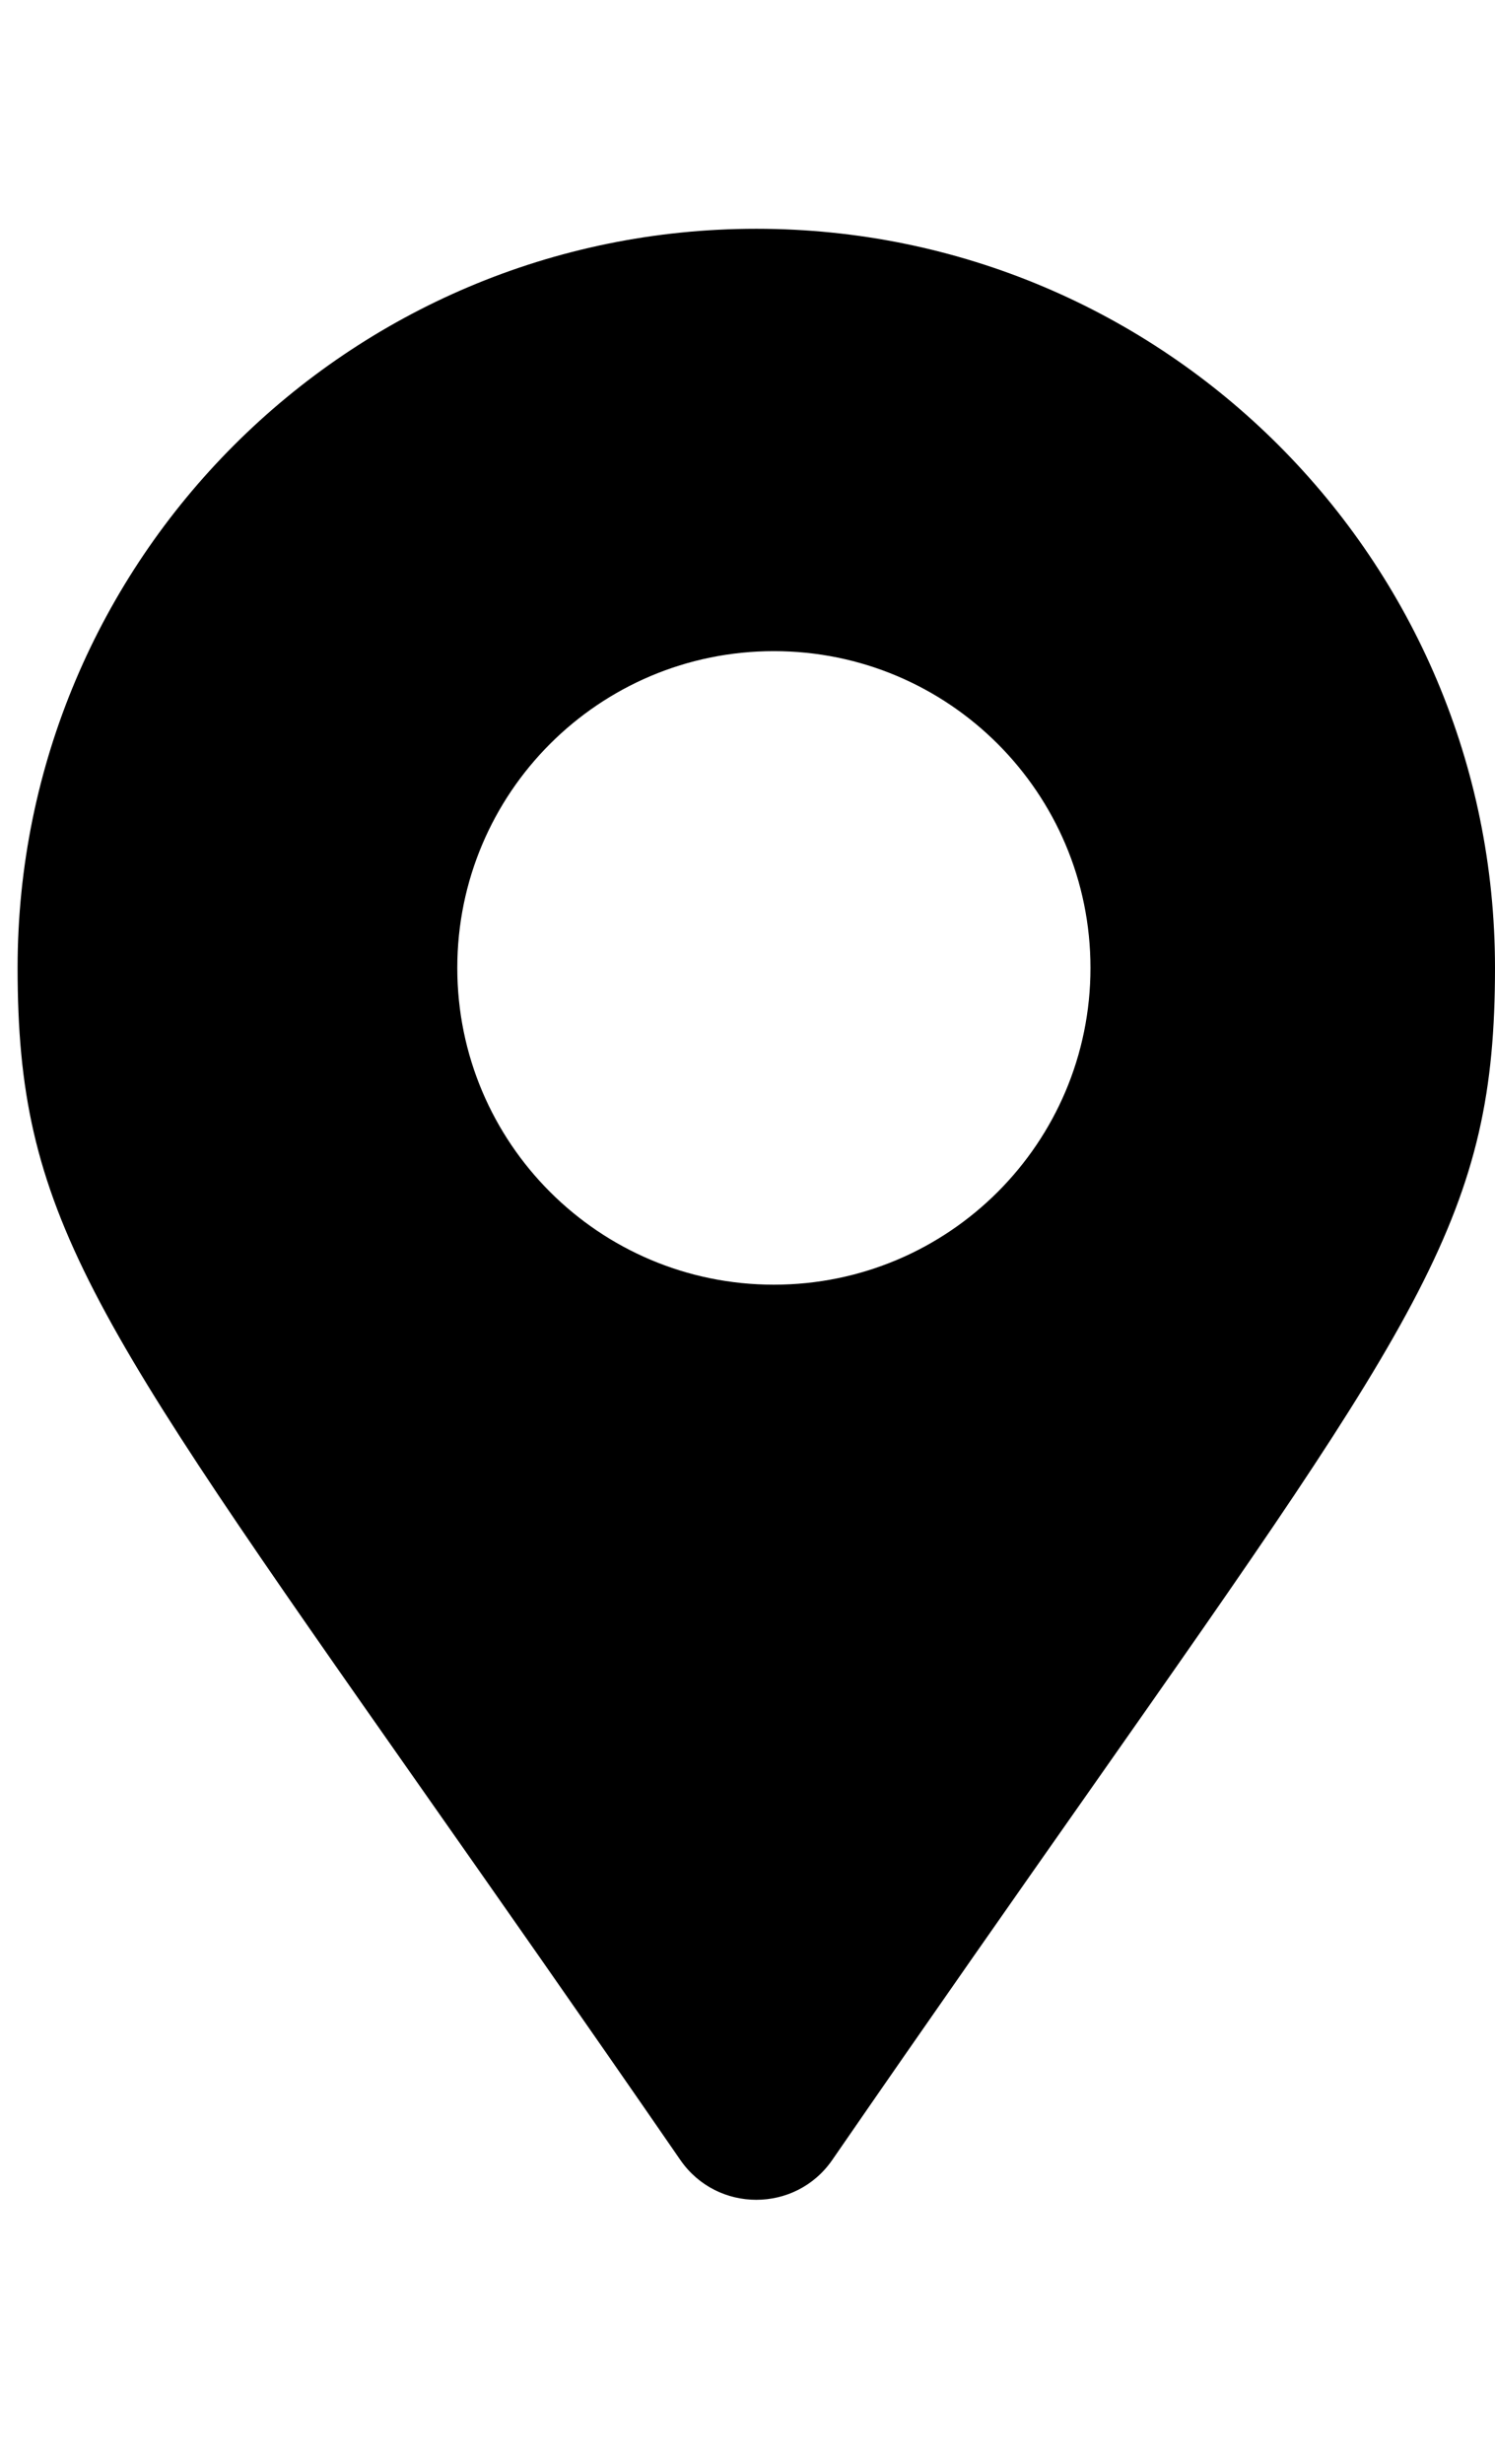 <svg width="85" height="140" viewBox="0 0 85 140" fill="none" xmlns="http://www.w3.org/2000/svg">
<path fill-rule="evenodd" clip-rule="evenodd" d="M24.034 101.729C28.17 107.62 33.015 114.522 38.684 122.74C40.769 125.753 45.231 125.753 47.316 122.74C52.985 114.522 57.83 107.62 61.966 101.729C81.017 74.588 85 68.914 85 55C85 31.804 66.196 13 43 13C19.804 13 1 31.804 1 55C1 68.914 4.983 74.588 24.034 101.729ZM62 55C62 64.941 53.941 73 44 73C34.059 73 26 64.941 26 55C26 45.059 34.059 37 44 37C53.941 37 62 45.059 62 55Z" fill="black"/>
</svg>
